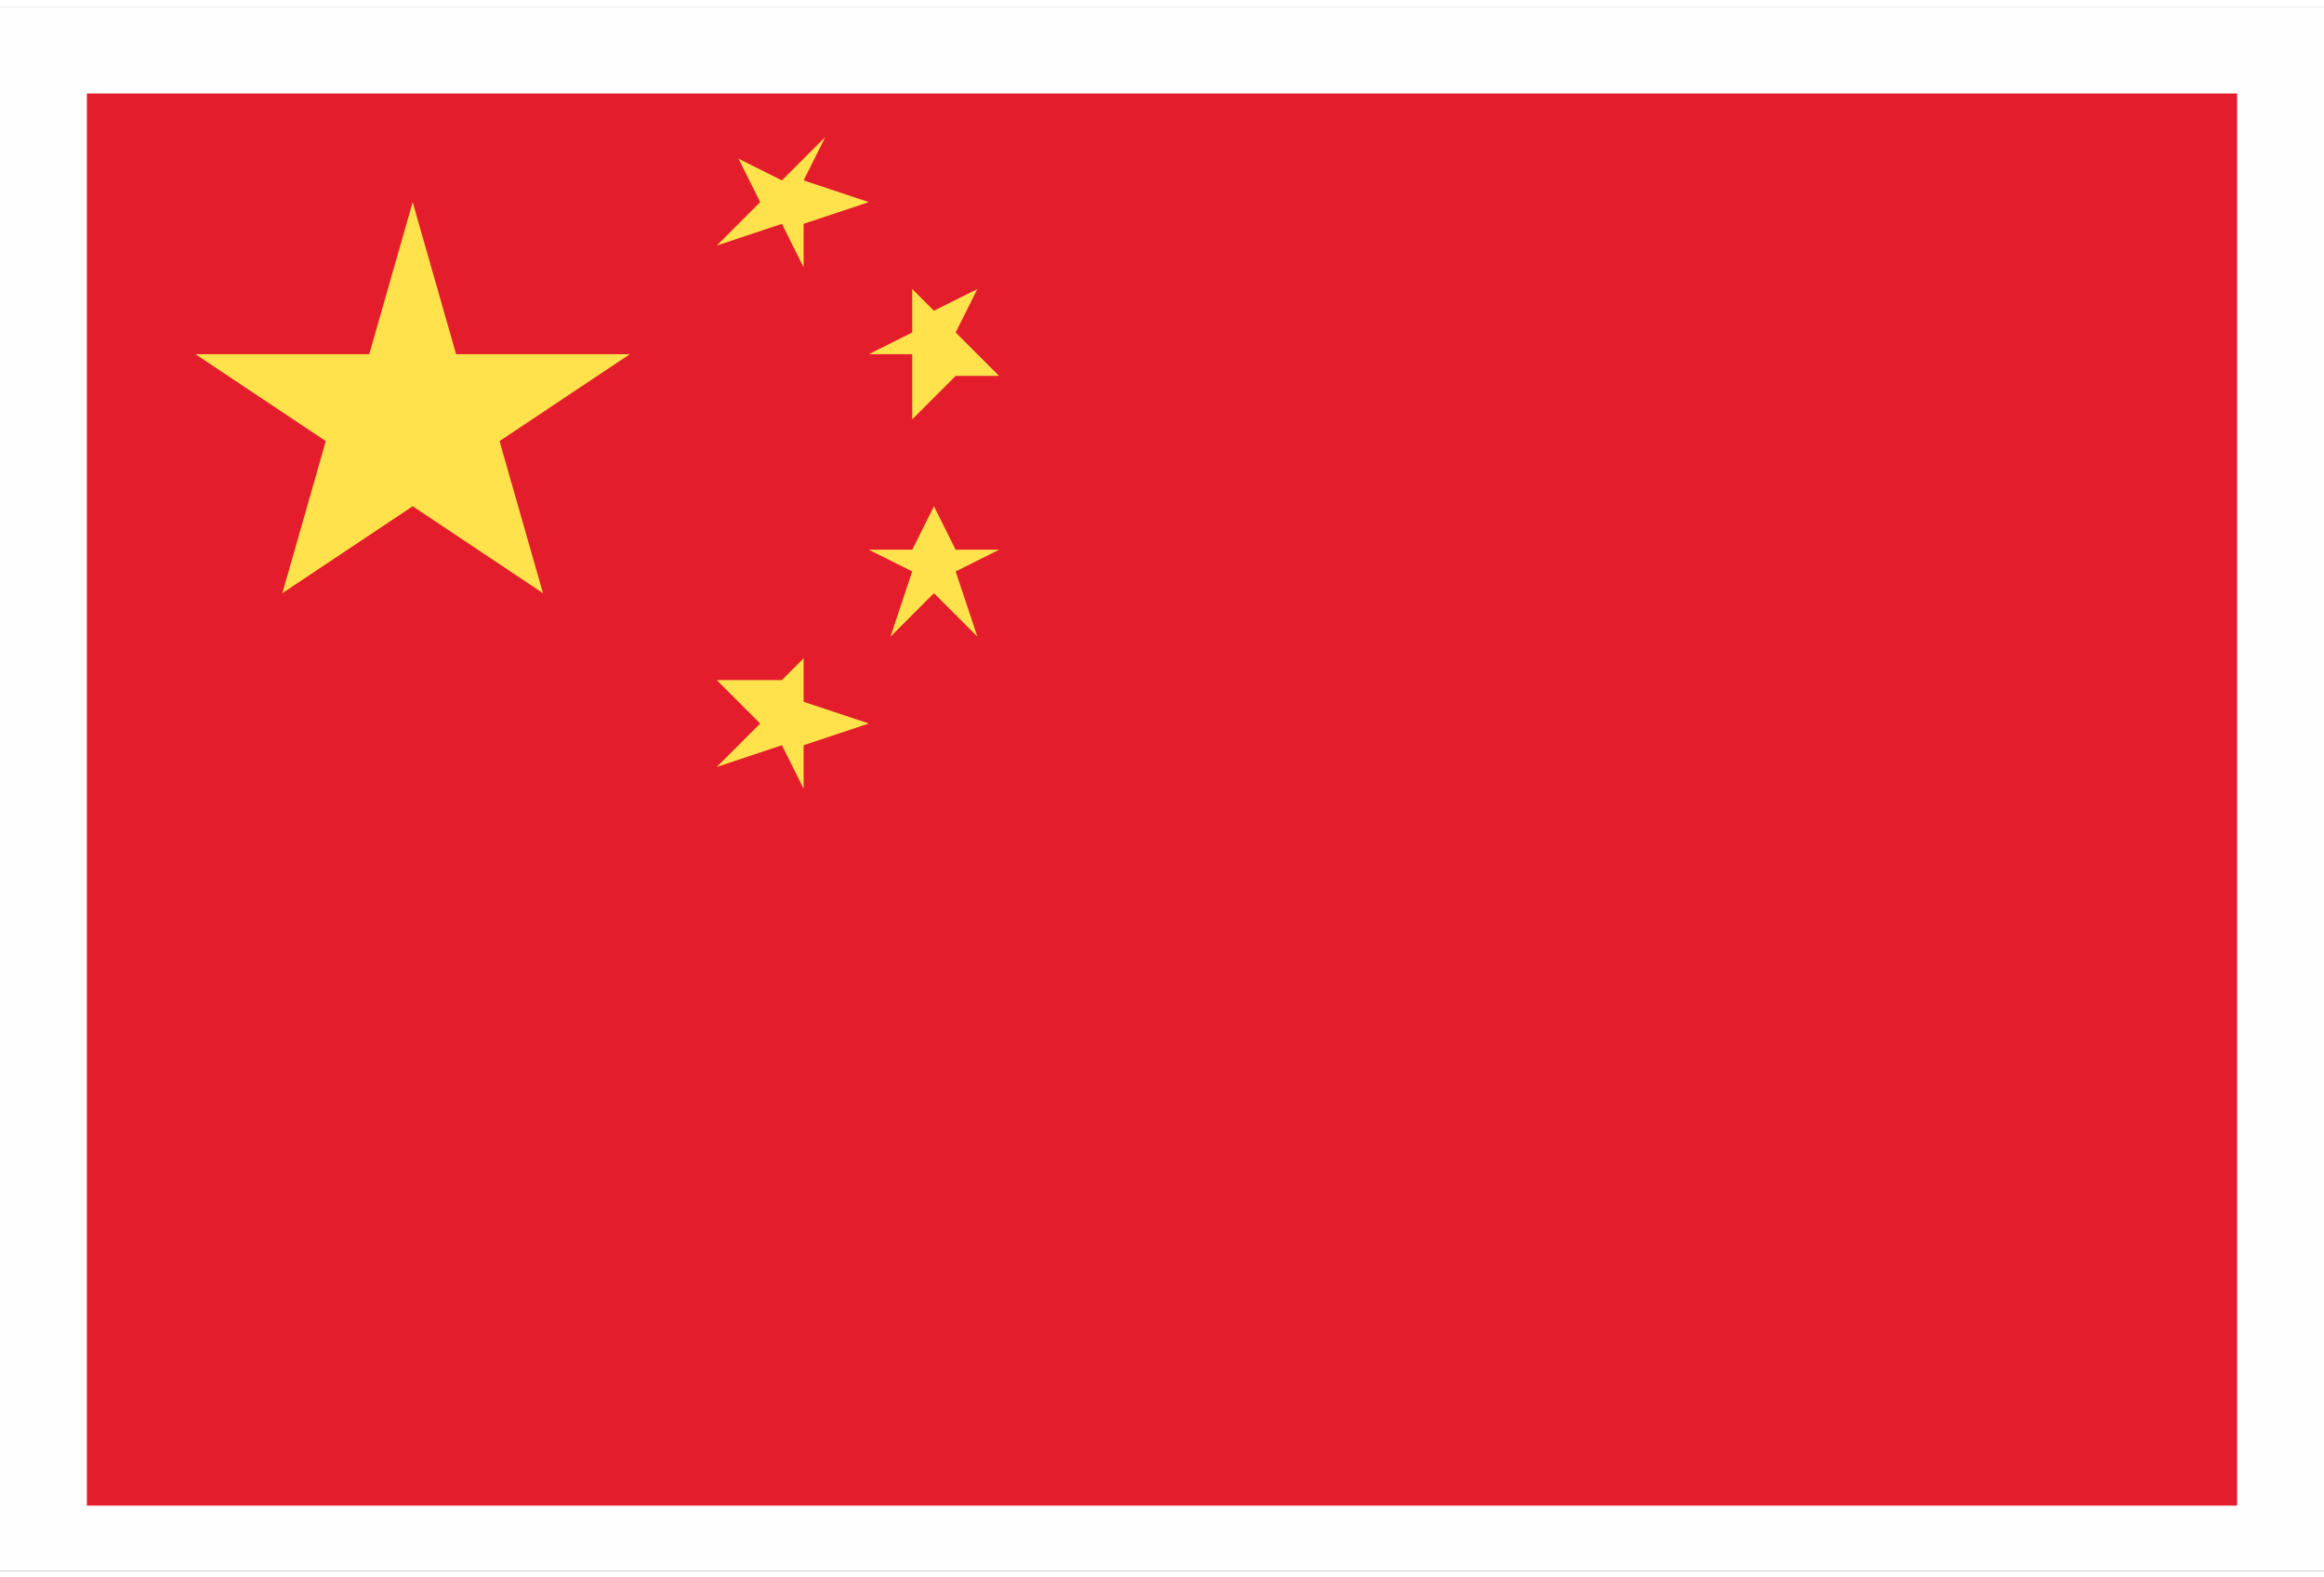 <svg xmlns="http://www.w3.org/2000/svg" width="28" height="19" viewBox="0 0 107 72" shape-rendering="geometricPrecision" text-rendering="geometricPrecision" image-rendering="optimizeQuality" fill-rule="evenodd" clip-rule="evenodd"><rect x="0" y="0" width="107" height="72" fill="#333333" stroke="none"/><defs><style type="text/css"><![CDATA[
    .fil2 {fill:#FEFEFE;fill-rule:nonzero}
    .fil0 {fill:#E41D2C;fill-rule:nonzero}
    .fil1 {fill:#FFE24C;fill-rule:nonzero}
   ]]></style></defs><g id="Слой_x0020_1"><g id="_756254400"><path class="fil0" d="M105 70v-68h-103v68z"/><path class="fil1" d="M19 9l-2 7h-8l6 4-2 7 6-4 6 4-2-7 6-4h-8zM34 7l1 2-2 2 3-1 1 2v-2l3-1-3-1 1-2-2 2zM42 13v2l-2 1h2v3l2-2h2l-2-2 1-2-2 1zM40 25l2 1-1 3 2-2 2 2-1-3 2-1h-2l-1-2-1 2zM33 31l2 2-2 2 3-1 1 2v-2l3-1-3-1v-2l-1 1z"/></g><path class="fil2" d="M2 0h105v72h-107v-72h2zm101 4h-99v65h99v-65z"/></g></svg>